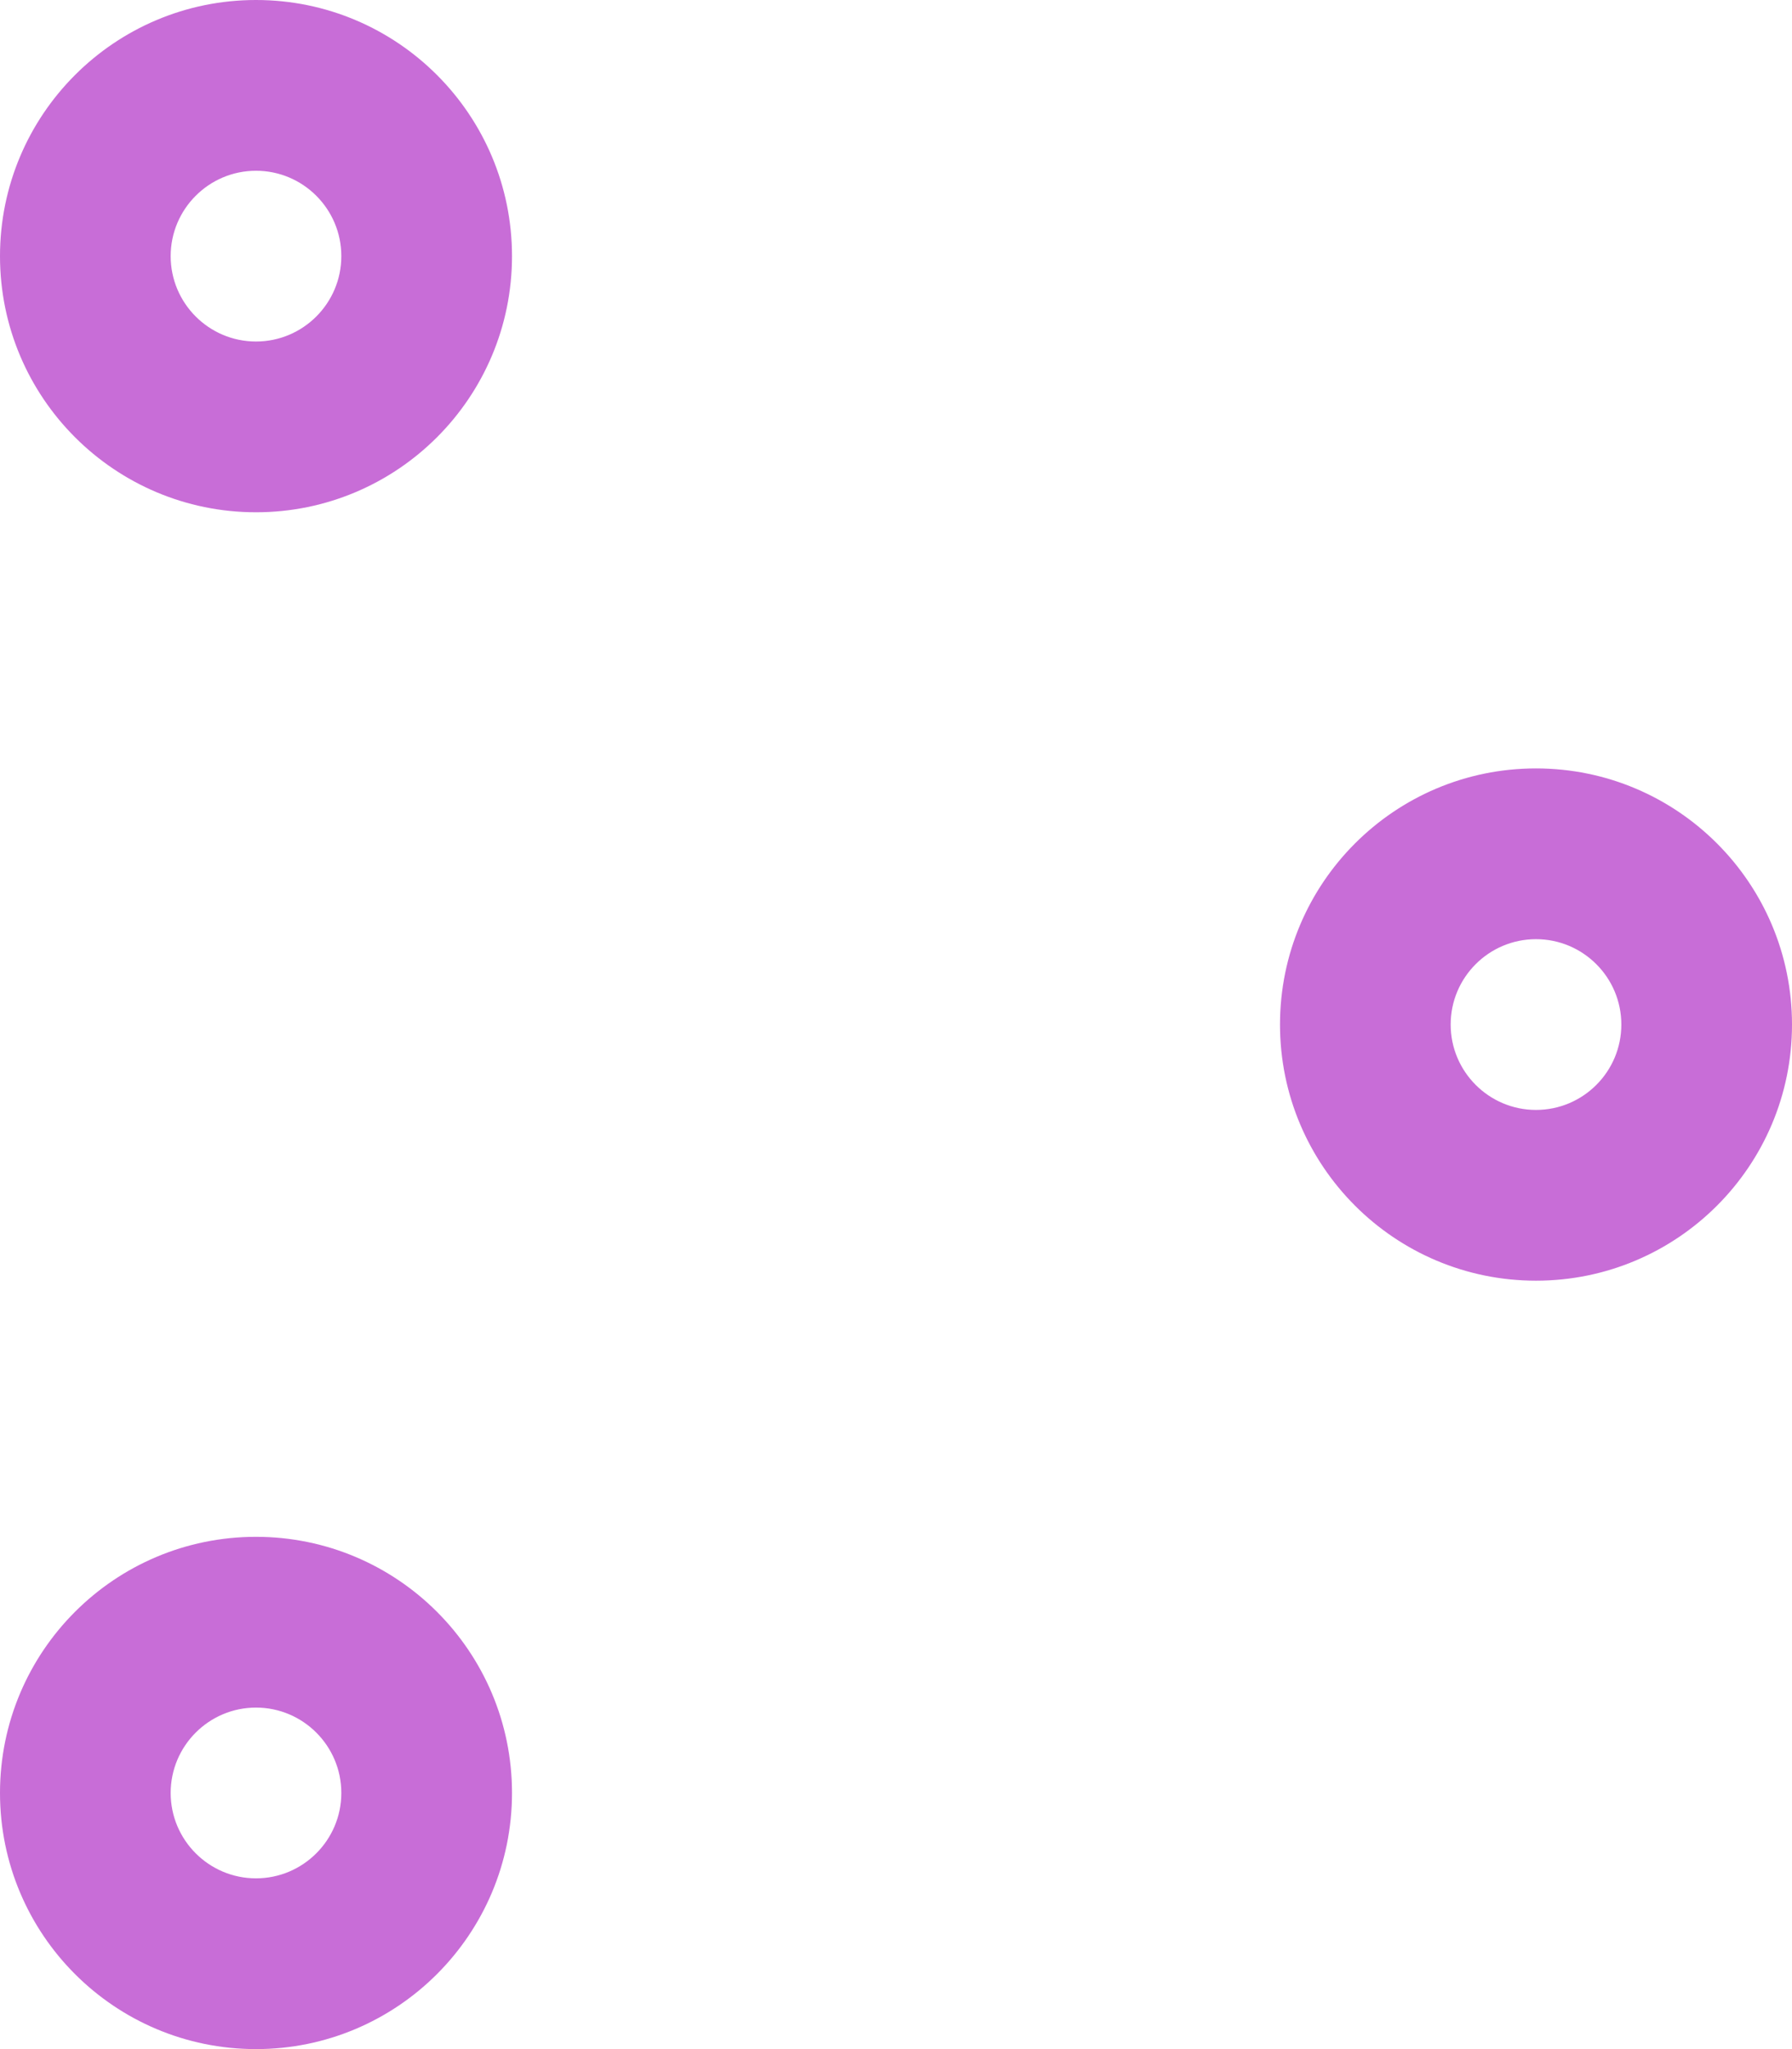 <svg width="42" height="48" viewBox="0 0 42 48" fill="none" xmlns="http://www.w3.org/2000/svg">
<path fill-rule="evenodd" clip-rule="evenodd" d="M0 6C0 2.686 2.688 0 6 0C9.312 0 12 2.686 12 6C12 9.314 9.312 12 6 12C2.688 12 0 9.314 0 6ZM8 6C8 4.898 7.104 4 6 4C4.896 4 4 4.898 4 6C4 7.102 4.896 8 6 8C7.104 8 8 7.102 8 6ZM38 24C38 22.896 37.104 22 36 22C34.896 22 34 22.896 34 24C34 25.102 34.896 26 36 26C37.104 26 38 25.104 38 24ZM6 40C7.104 40 8 40.898 8 42C8 43.102 7.104 44 6 44C4.896 44 4 43.102 4 42C4 40.898 4.896 40 6 40ZM36 18C32.688 18 30 20.686 30 24C30 27.314 32.688 30 36 30C39.312 30 42 27.314 42 24C42 20.686 39.312 18 36 18ZM0 42C0 38.686 2.686 36 6 36C9.312 36 12 38.686 12 42C12 45.314 9.312 48 6 48C2.686 48 0 45.314 0 42Z" fill="#C86DD7"/>
</svg>

